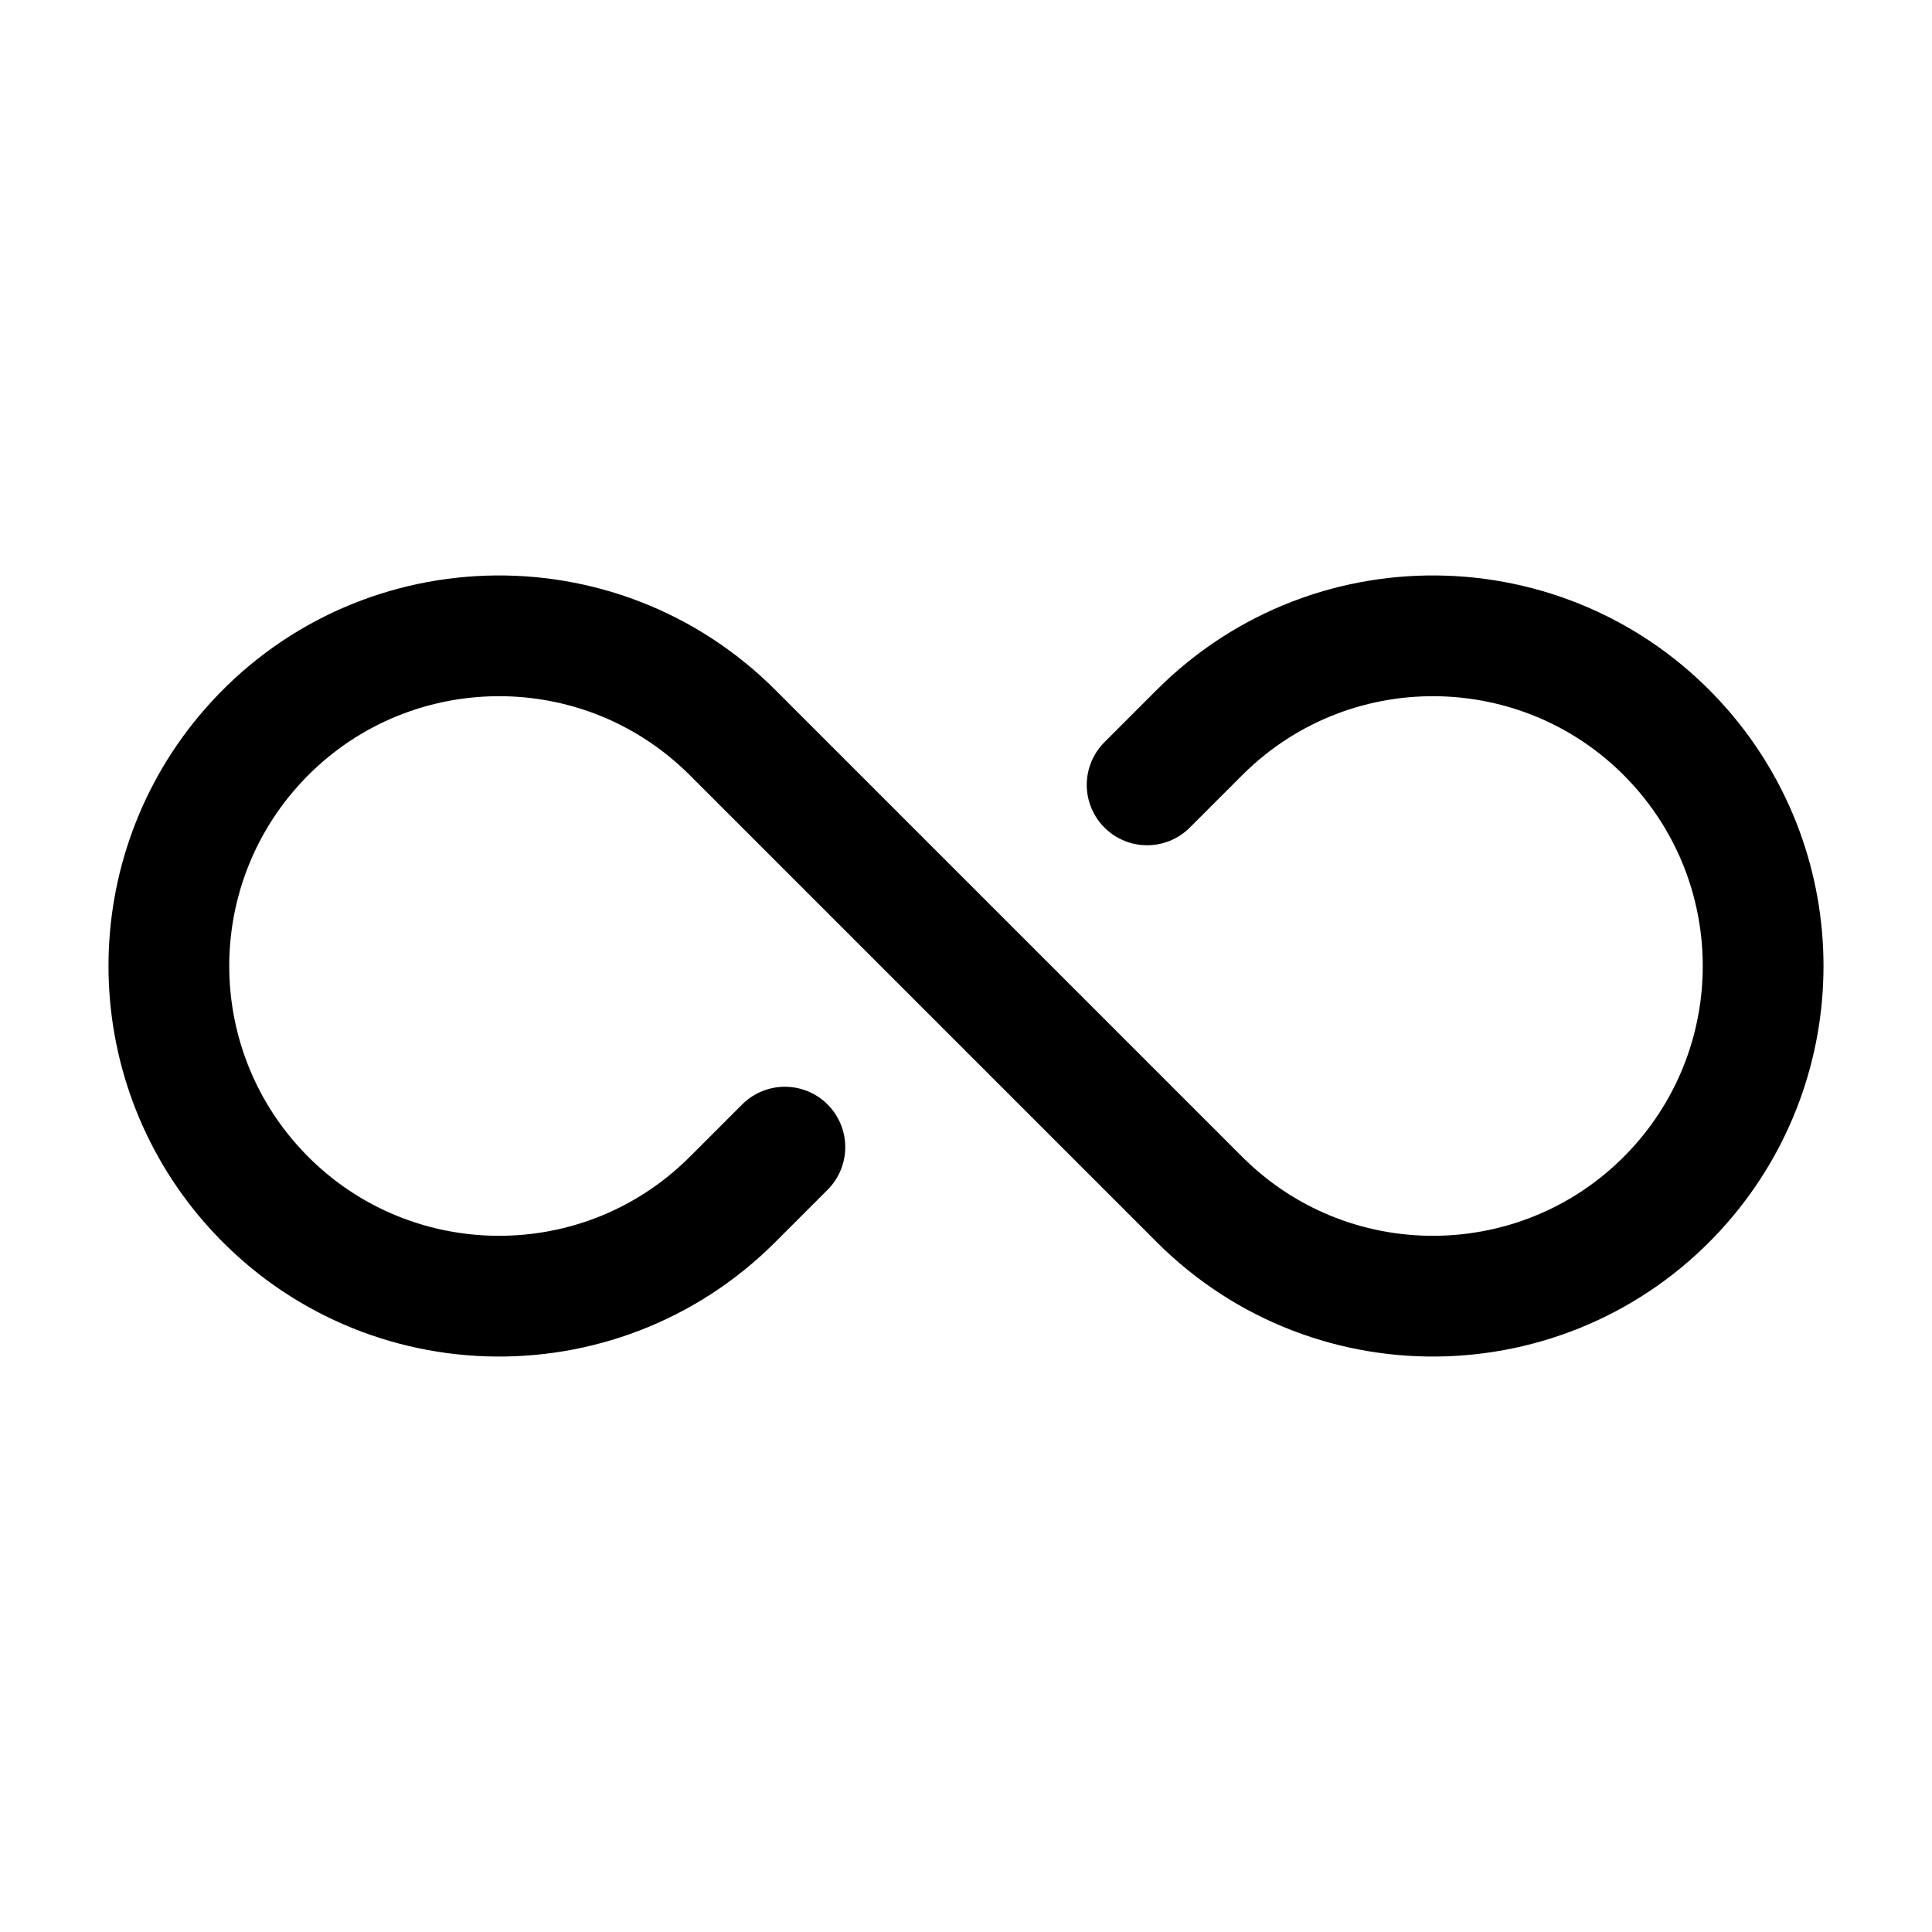 <svg viewBox="0 0 16 16" fill="none" xmlns="http://www.w3.org/2000/svg" width="1em" height="1em"><path d="M6.5 9.5L6.067 9.933C4.948 11.052 3.117 10.991 2.075 9.801V9.801C1.173 8.77 1.173 7.23 2.075 6.199V6.199C3.117 5.009 4.948 4.948 6.067 6.067L9.933 9.933C11.052 11.052 12.883 10.991 13.925 9.801V9.801C14.827 8.77 14.827 7.23 13.925 6.199V6.199C12.883 5.009 11.052 4.948 9.933 6.067L9.5 6.5" stroke="currentColor" stroke-linecap="round"/></svg>
